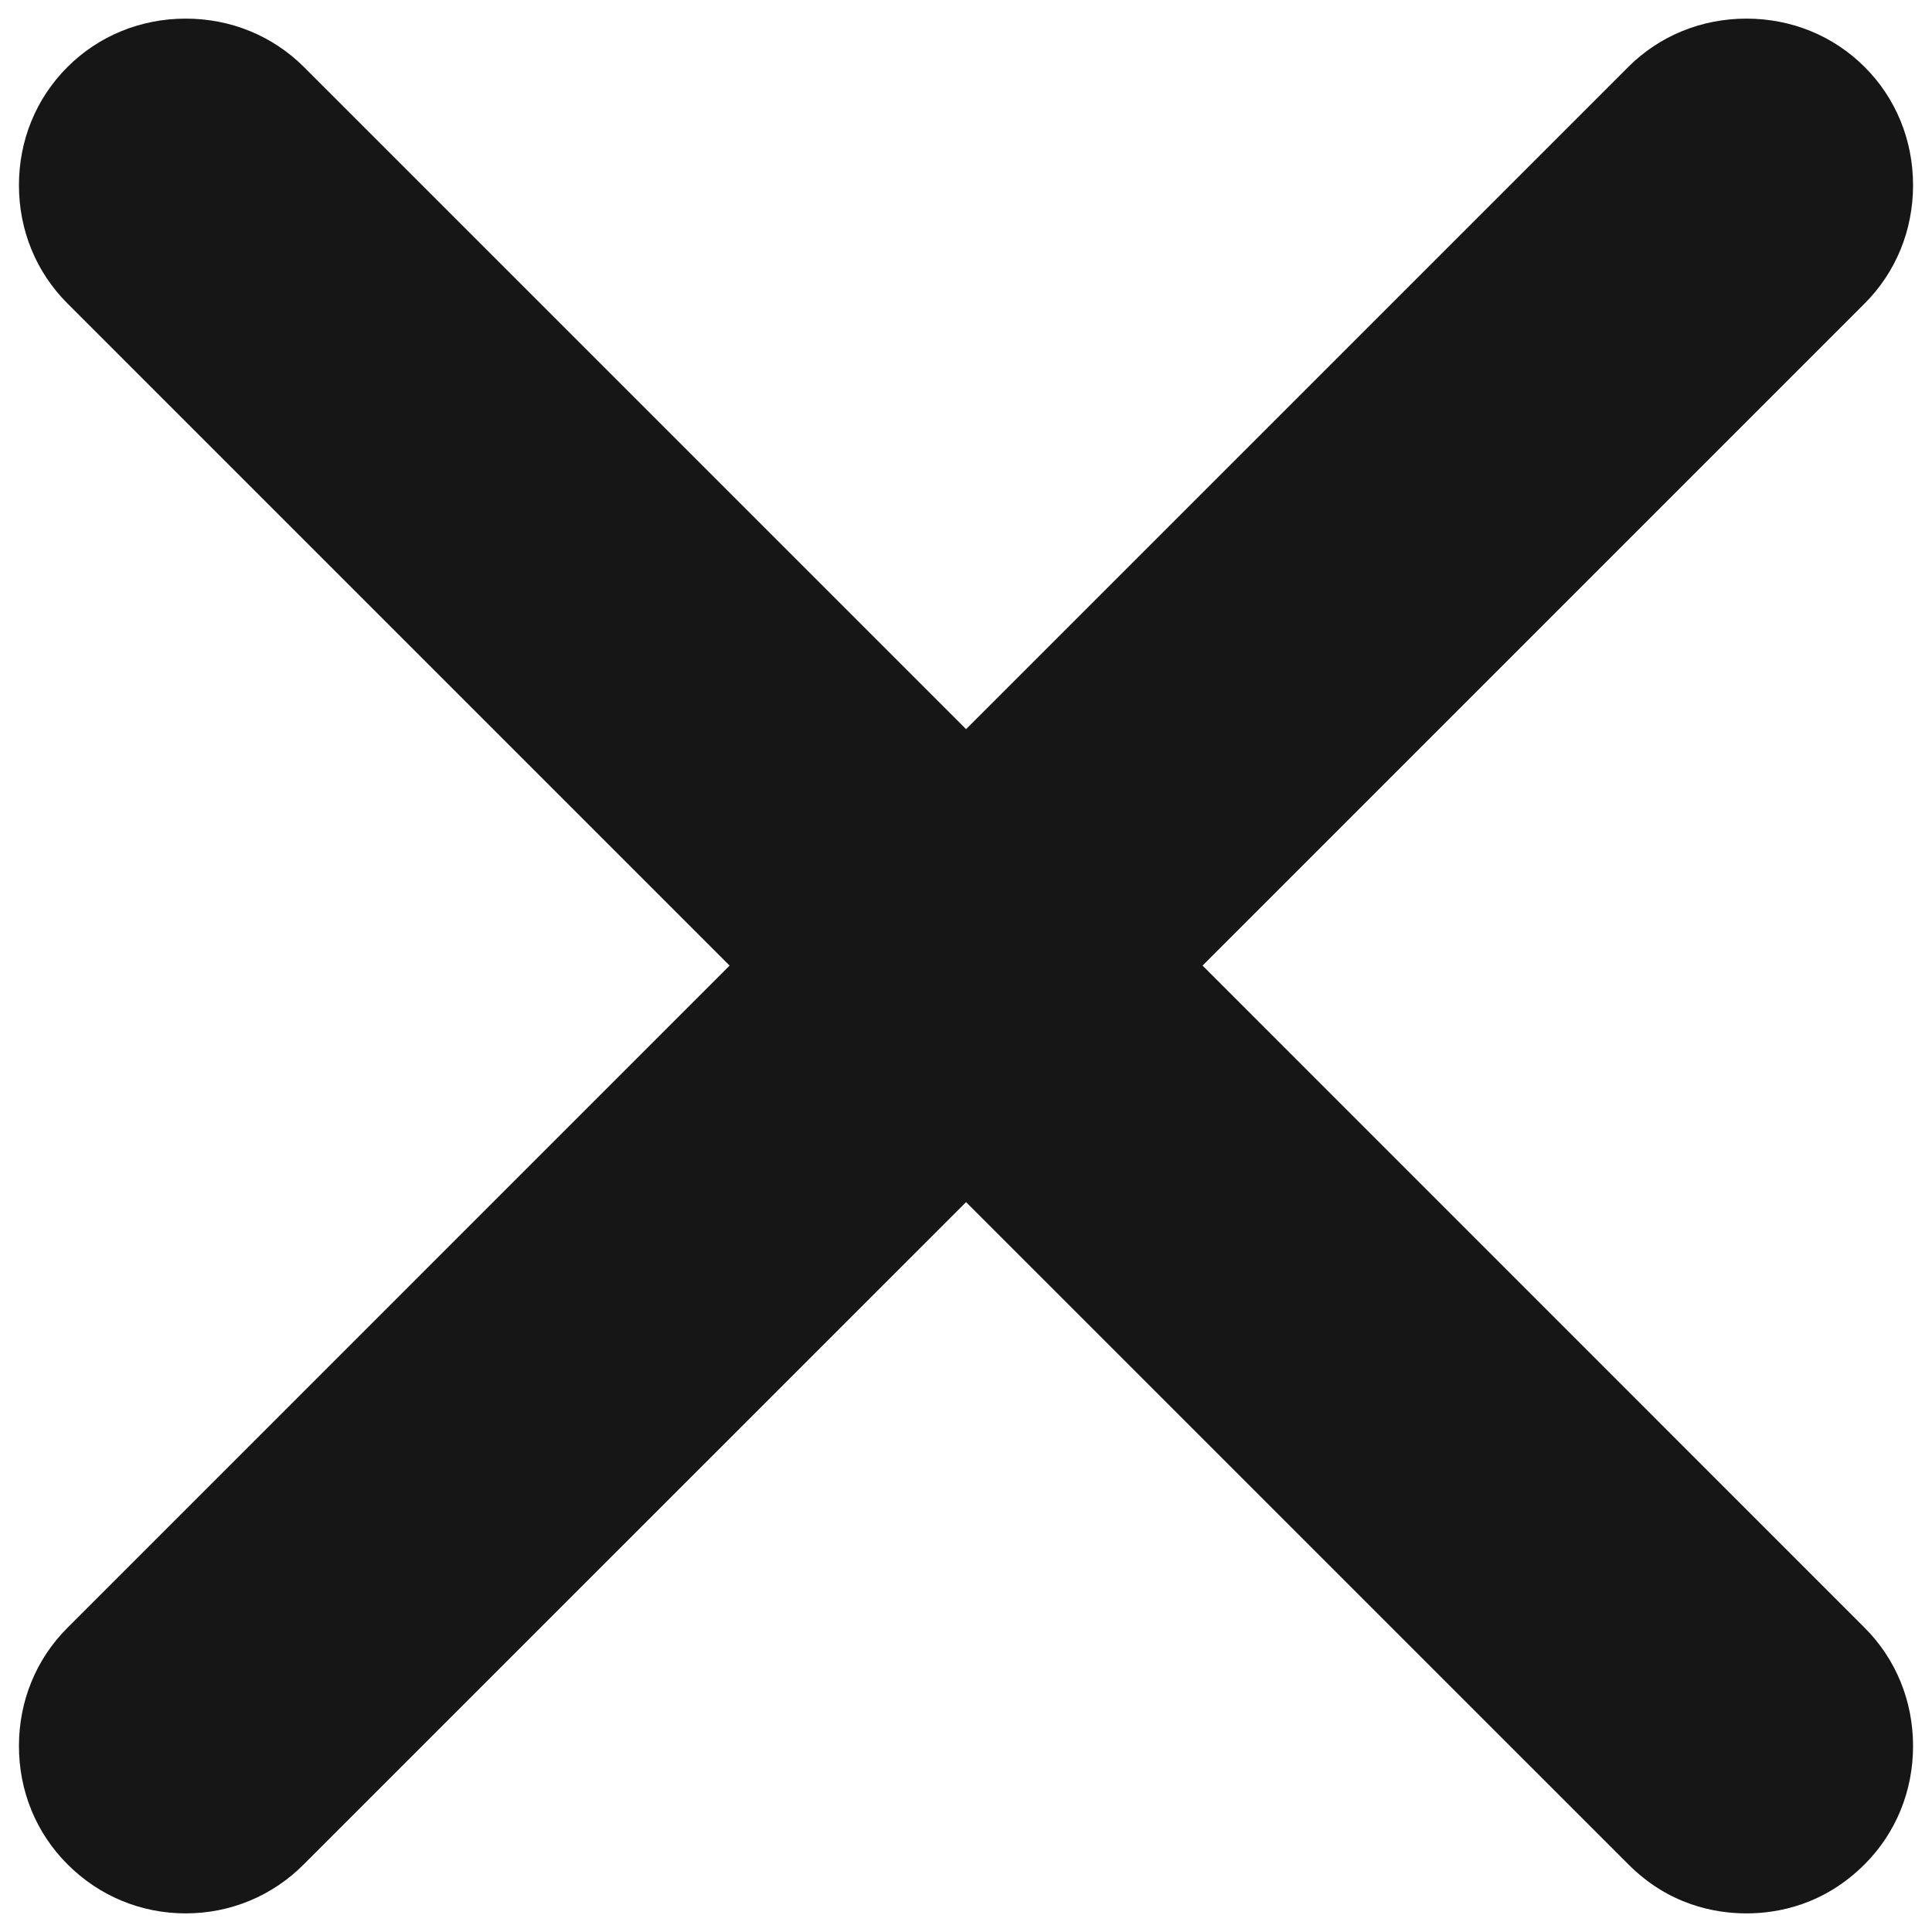 <?xml version="1.0" encoding="utf-8"?>
<!-- Generator: Adobe Illustrator 16.0.0, SVG Export Plug-In . SVG Version: 6.00 Build 0)  -->
<!DOCTYPE svg PUBLIC "-//W3C//DTD SVG 1.1//EN" "http://www.w3.org/Graphics/SVG/1.1/DTD/svg11.dtd">
<svg version="1.1" id="Layer_1" xmlns="http://www.w3.org/2000/svg" xmlns:xlink="http://www.w3.org/1999/xlink" x="0px" y="0px"
	 width="102px" height="102px" viewBox="0 0 102 102" enable-background="new 0 0 102 102" xml:space="preserve">
<path fill="#161616" d="M98.446,85.941L63.489,50.979l34.957-34.959c1.647-1.647,2.554-3.863,2.554-6.242
	c0-2.378-0.906-4.594-2.554-6.239c-1.647-1.648-3.862-2.556-6.241-2.556c-2.378,0-4.595,0.907-6.242,2.554L51.004,38.495
	L16.044,3.537c-1.647-1.646-3.861-2.554-6.237-2.554c-2.378,0-4.597,0.907-6.246,2.556C1.909,5.186,1,7.401,1,9.778
	c0,2.378,0.909,4.594,2.559,6.24l34.96,34.961L3.561,85.939C1.909,87.588,1,89.804,1,92.181c0,2.379,0.909,4.594,2.559,6.24
	c1.669,1.677,3.883,2.596,6.244,2.596c2.36,0,4.575-0.919,6.237-2.59l34.964-34.961l34.959,34.957
	c2.136,2.145,4.573,2.594,6.242,2.594c1.664,0,4.097-0.449,6.241-2.594c1.647-1.647,2.554-3.862,2.554-6.242
	C101,89.803,100.094,87.587,98.446,85.941z"/>
</svg>
